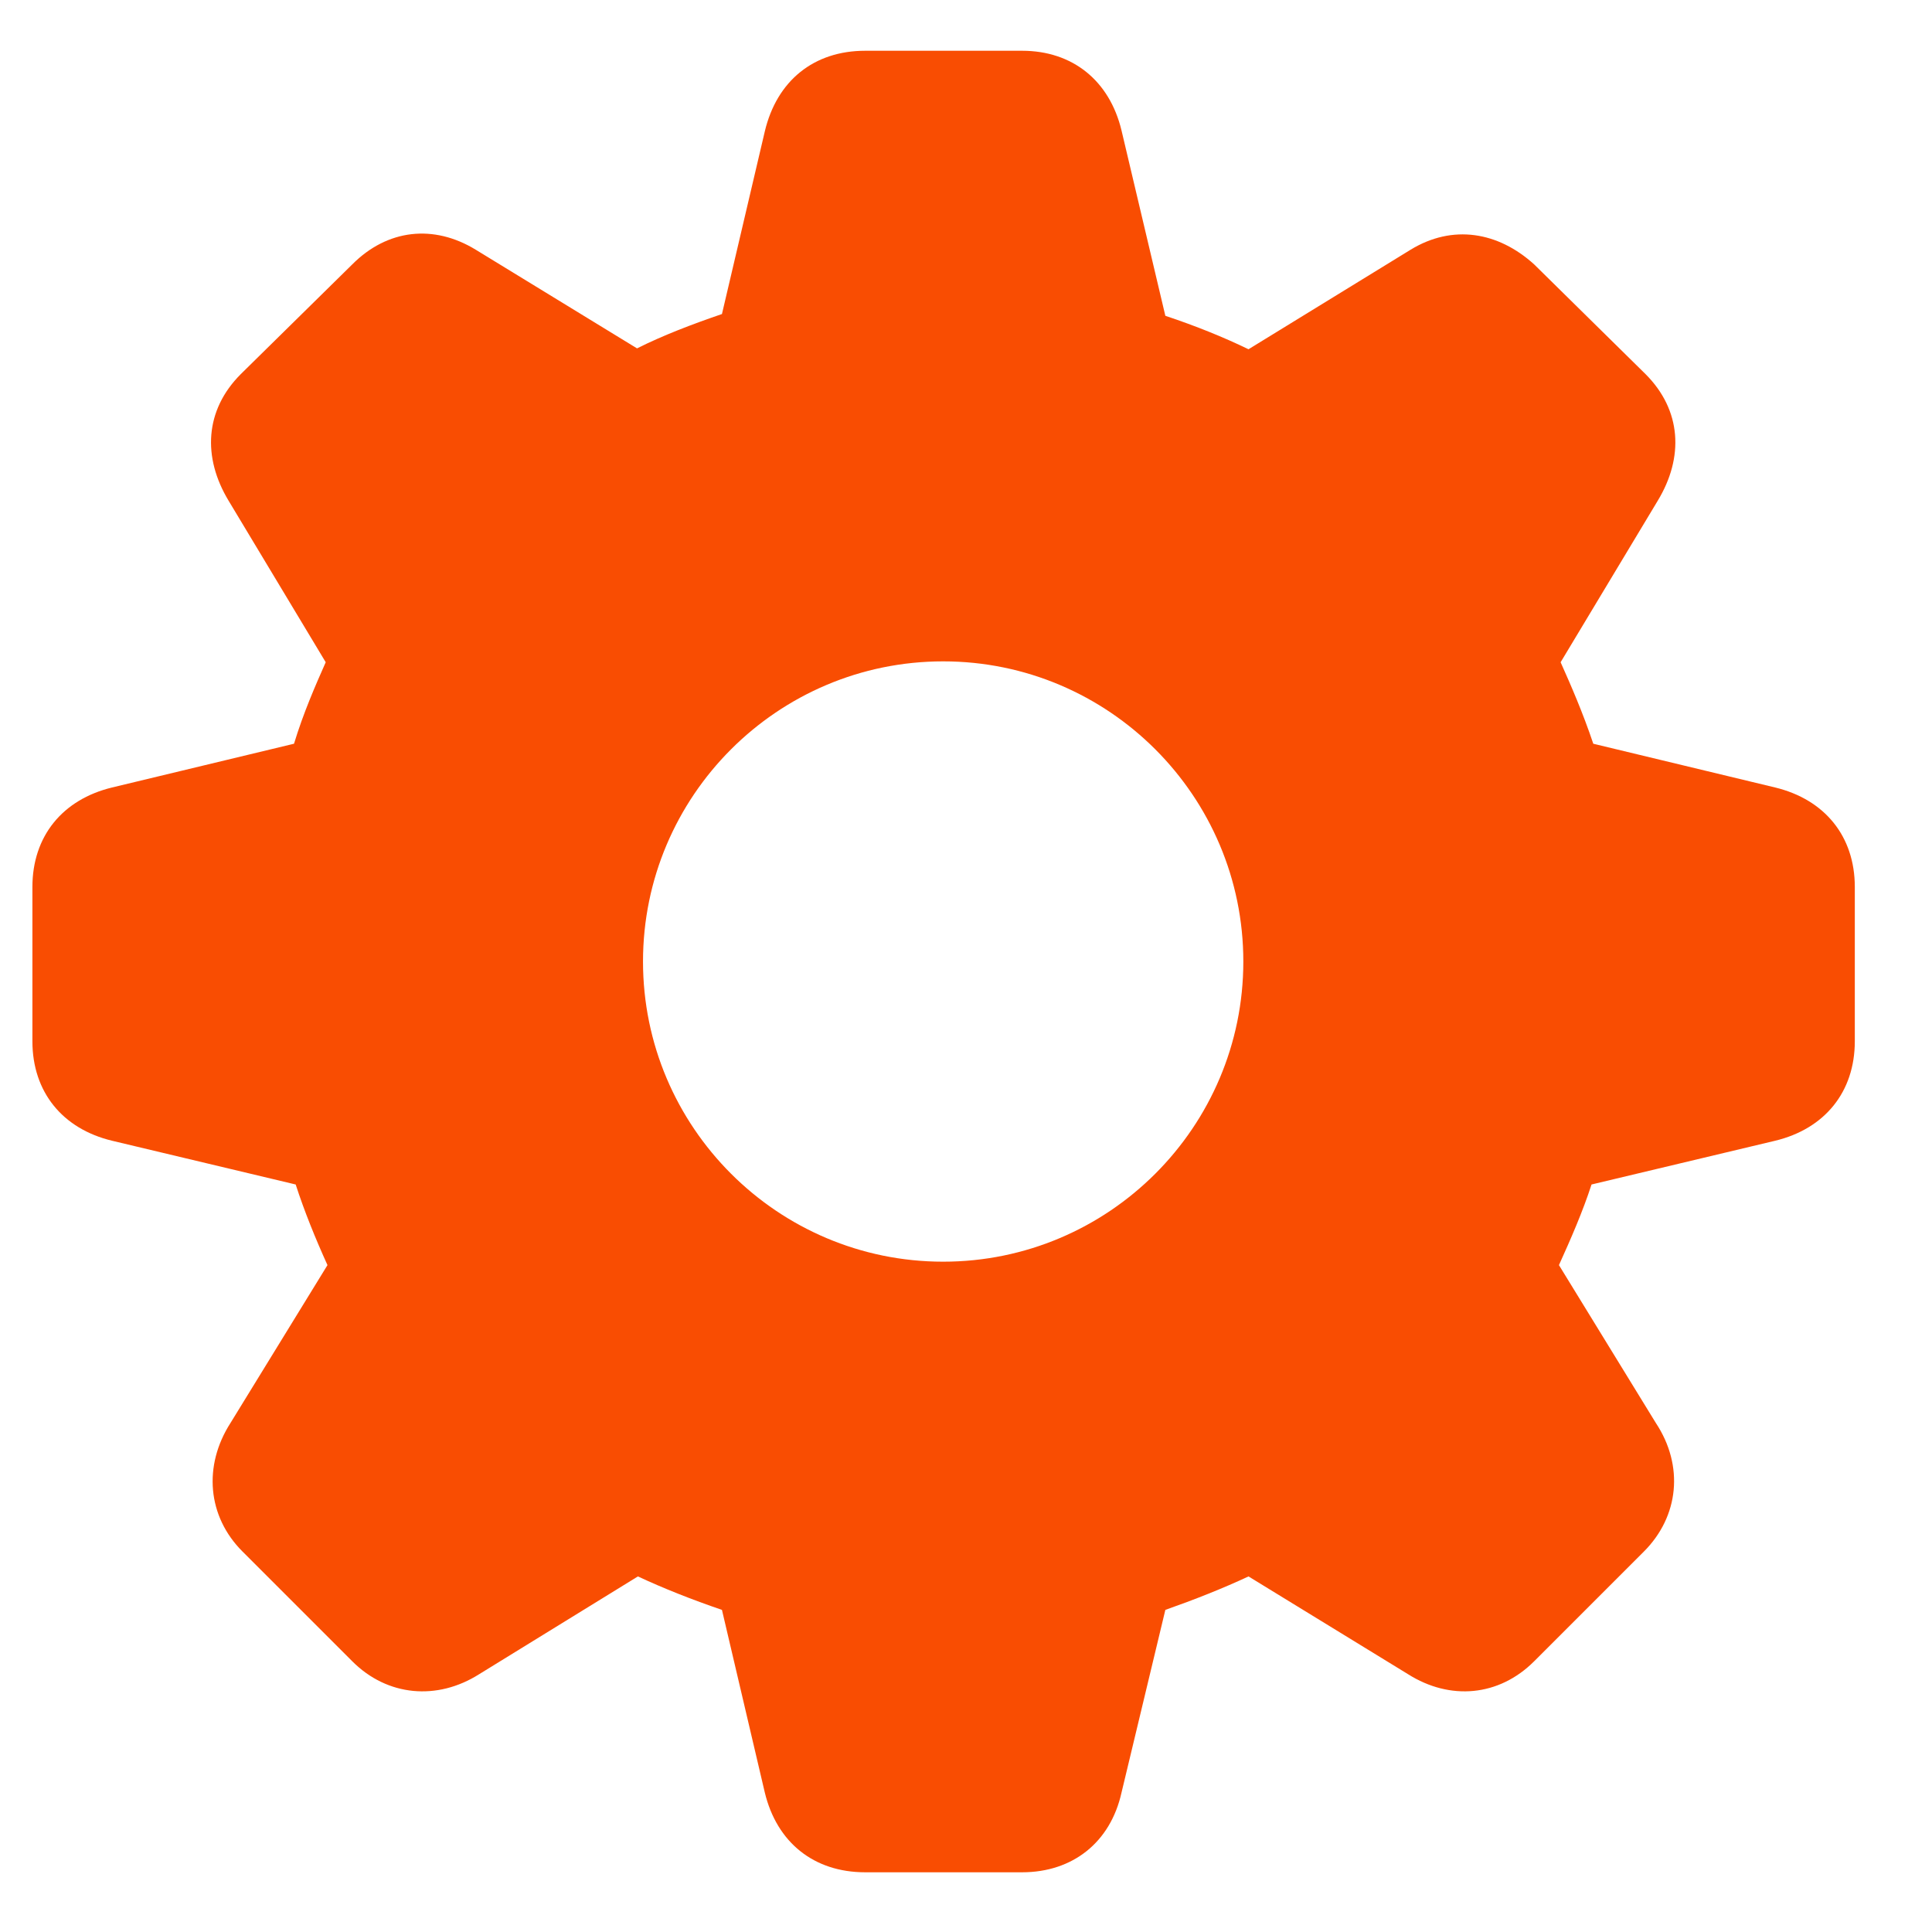 <svg width="22" height="22" viewBox="0 0 22 22" fill="none" xmlns="http://www.w3.org/2000/svg">
<path d="M9.852 21.32C9.266 21.32 8.846 20.979 8.709 20.412L8.221 18.332C7.879 18.215 7.557 18.088 7.264 17.951L5.457 19.064C4.979 19.367 4.412 19.318 4.012 18.918L2.762 17.668C2.361 17.268 2.312 16.691 2.625 16.203L3.729 14.406C3.592 14.104 3.465 13.791 3.367 13.488L1.277 12.99C0.711 12.854 0.369 12.434 0.369 11.857V10.1C0.369 9.523 0.711 9.104 1.277 8.967L3.348 8.469C3.455 8.117 3.592 7.805 3.709 7.541L2.605 5.705C2.303 5.207 2.332 4.67 2.742 4.26L4.012 3.01C4.412 2.609 4.939 2.551 5.418 2.844L7.254 3.967C7.547 3.82 7.879 3.693 8.221 3.576L8.709 1.496C8.846 0.92 9.266 0.578 9.852 0.578H11.639C12.215 0.578 12.635 0.92 12.771 1.486L13.27 3.596C13.621 3.713 13.934 3.84 14.217 3.977L16.062 2.844C16.541 2.551 17.059 2.639 17.469 3.01L18.738 4.26C19.148 4.67 19.178 5.207 18.875 5.705L17.771 7.541C17.889 7.805 18.025 8.117 18.143 8.469L20.213 8.967C20.779 9.104 21.121 9.523 21.121 10.1V11.857C21.121 12.434 20.779 12.854 20.213 12.99L18.123 13.488C18.025 13.791 17.889 14.104 17.752 14.406L18.855 16.203C19.178 16.691 19.119 17.268 18.719 17.668L17.469 18.918C17.068 19.318 16.512 19.367 16.033 19.064L14.217 17.951C13.924 18.088 13.602 18.215 13.27 18.332L12.771 20.412C12.645 20.979 12.215 21.32 11.639 21.32H9.852ZM10.74 14.367C12.625 14.367 14.158 12.834 14.158 10.949C14.158 9.064 12.625 7.531 10.74 7.531C8.855 7.531 7.322 9.064 7.322 10.949C7.322 12.834 8.855 14.367 10.74 14.367Z" fill="#F94D02"/>
</svg>
